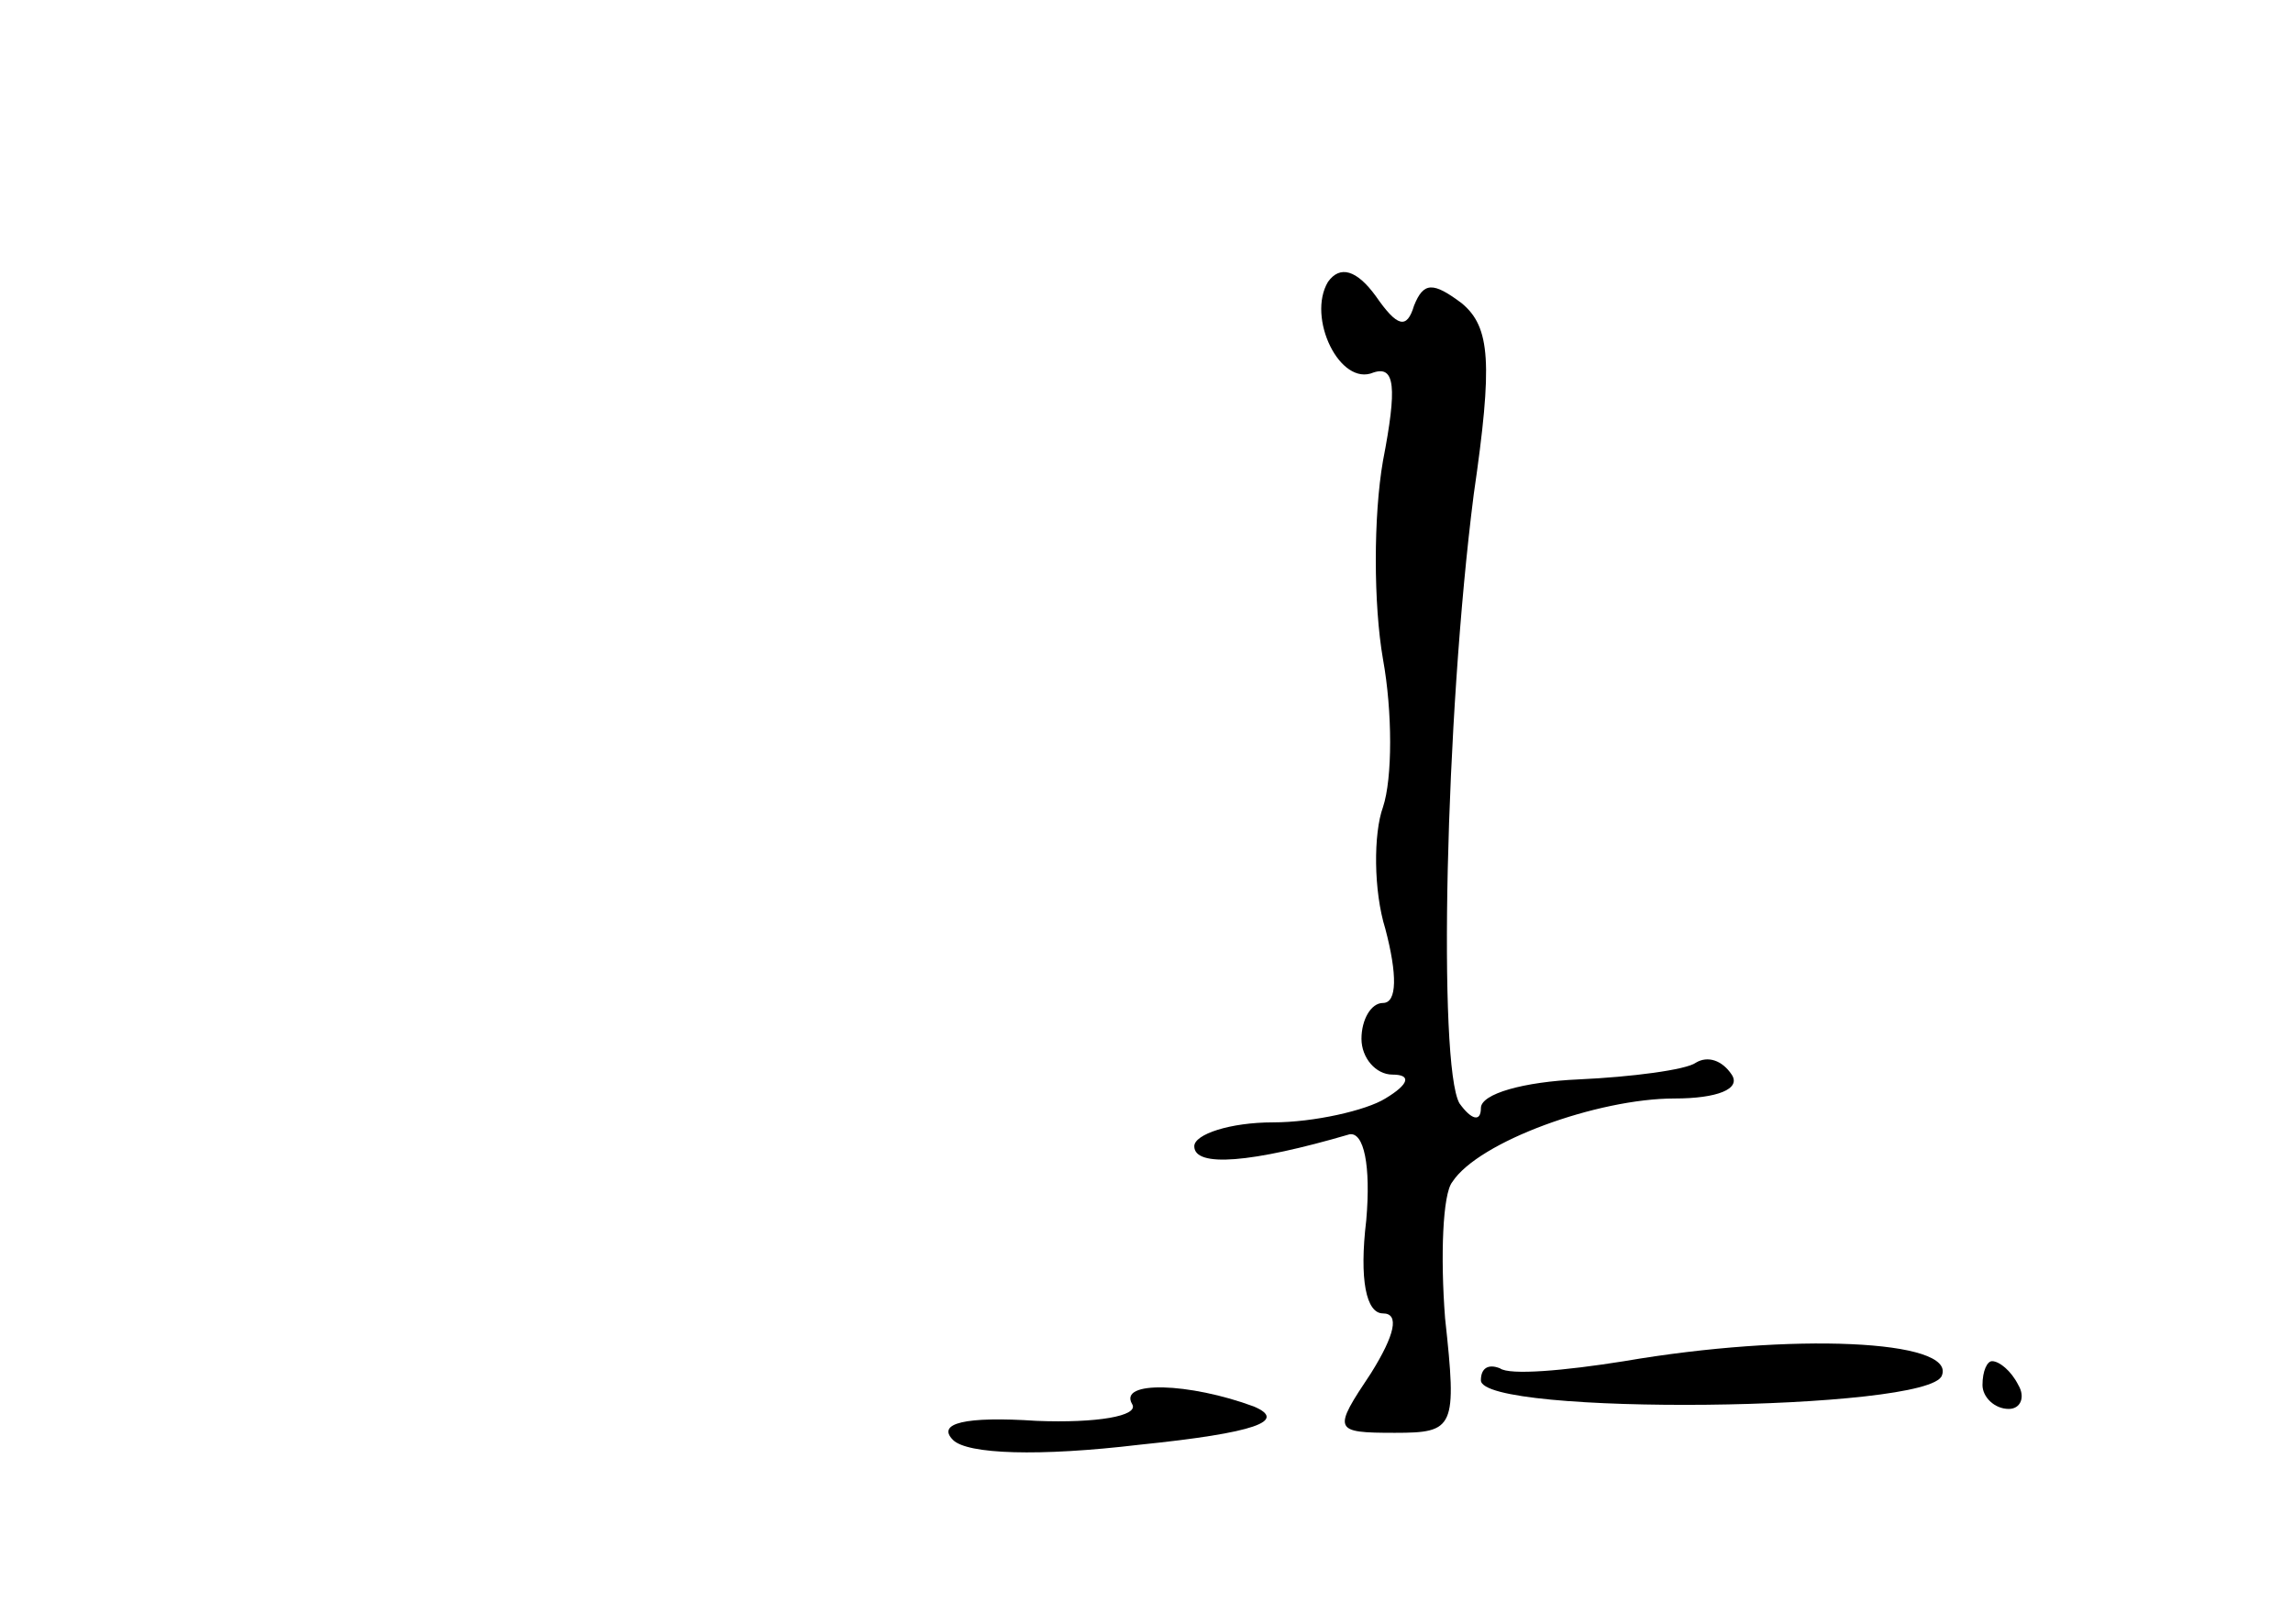 <?xml version="1.0" standalone="no"?>
<!DOCTYPE svg PUBLIC "-//W3C//DTD SVG 20010904//EN"
 "http://www.w3.org/TR/2001/REC-SVG-20010904/DTD/svg10.dtd">
<svg version="1.0" xmlns="http://www.w3.org/2000/svg"
 width="96pt" height="68pt" viewBox="0 0 96 68"
 preserveAspectRatio="xMidYMid meet">
<g transform="translate(0,68) scale(0.1,-0.1)"
fill="#000000" stroke="none">
<path d="M556 562 c-9 -15 5 -44 19 -38 9 3 10 -6 4 -37 -4 -23 -4 -60 0 -83
4 -22 4 -50 0 -62 -4 -11 -4 -35 1 -51 5 -19 5 -31 -1 -31 -5 0 -9 -7 -9 -15
0 -8 6 -15 13 -15 8 0 7 -4 -3 -10 -8 -5 -30 -10 -47 -10 -18 0 -33 -5 -33
-10 0 -9 24 -7 65 5 6 1 9 -13 7 -36 -3 -25 0 -39 7 -39 7 0 5 -9 -5 -25 -16
-24 -16 -25 10 -25 25 0 26 2 21 48 -2 26 -1 52 3 57 11 17 61 35 93 35 18 0
28 4 24 10 -4 6 -10 8 -15 5 -4 -3 -27 -6 -49 -7 -23 -1 -41 -6 -41 -12 0 -6
-4 -5 -9 2 -9 16 -6 161 6 255 8 55 7 70 -5 80 -12 9 -16 9 -20 -1 -3 -10 -7
-9 -16 4 -8 11 -15 13 -20 6z"/>
<path d="M680 110 c-25 -4 -48 -6 -52 -3 -5 2 -8 0 -8 -5 0 -15 188 -13 193 2
6 15 -63 18 -133 6z"/>
<path d="M830 100 c0 -5 5 -10 11 -10 5 0 7 5 4 10 -3 6 -8 10 -11 10 -2 0 -4
-4 -4 -10z"/>
<path d="M474 92 c3 -5 -15 -8 -40 -7 -30 2 -42 -1 -35 -8 6 -6 36 -7 78 -2
49 5 62 10 48 16 -27 10 -57 11 -51 1z"/>
</g>
</svg>
